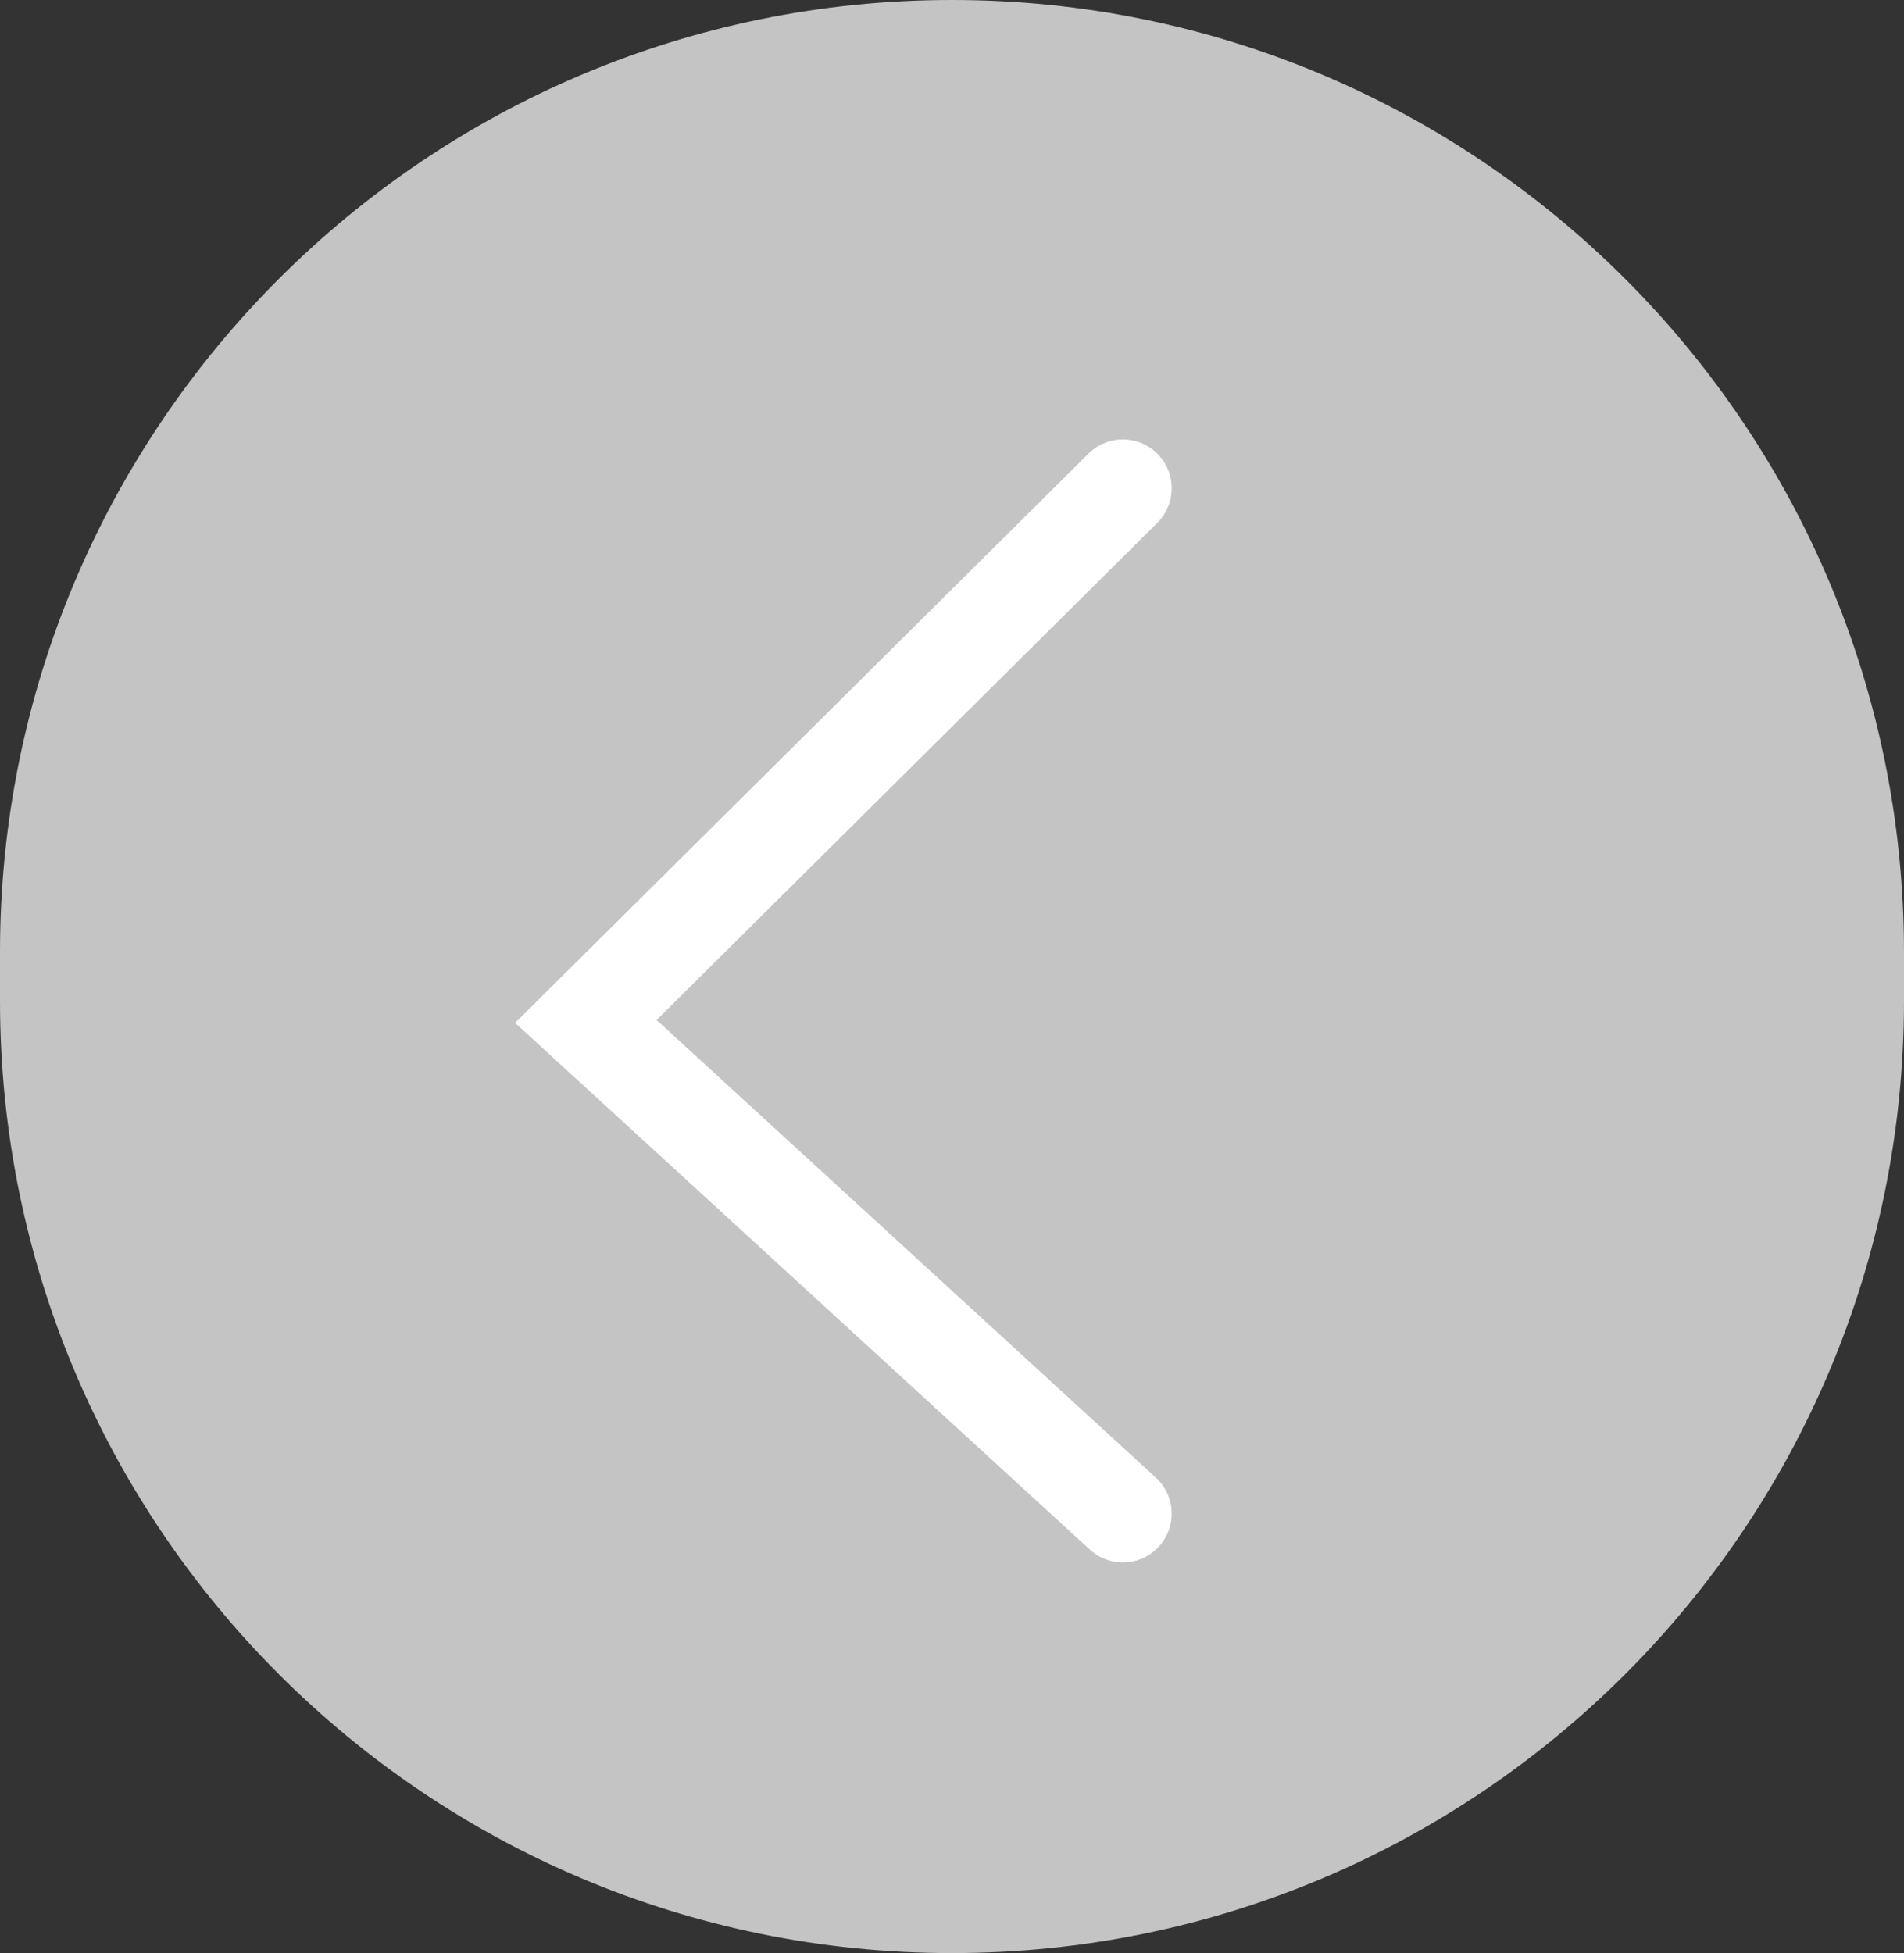 <svg width="39" height="40" viewBox="0 0 39 40" fill="none" xmlns="http://www.w3.org/2000/svg">
<rect x="0" y="0" width="39" height="40" fill="#333333" stroke="none"/>
<g clip-path="url(#clip0_1897_16848)">
<rect x="39" y="40" width="40" height="40" rx="13" transform="rotate(-180 39 40)" fill="#C4C4C4"/>
<path d="M23 10L12 20.92L23 31" stroke="white" stroke-width="2" stroke-linecap="round"/>
</g>
<defs>
<clipPath id="clip0_1897_16848">
<path d="M39 20.5C39 31.27 30.27 40 19.5 40V40C8.73 40 7.6324e-07 31.27 1.70474e-06 20.5L1.79217e-06 19.5C2.73367e-06 8.73 8.73 -2.64625e-06 19.5 -1.70474e-06V-1.70474e-06C30.27 -7.6324e-07 39 8.73 39 19.5L39 20.5Z" fill="white"/>
</clipPath>
</defs>
</svg>
